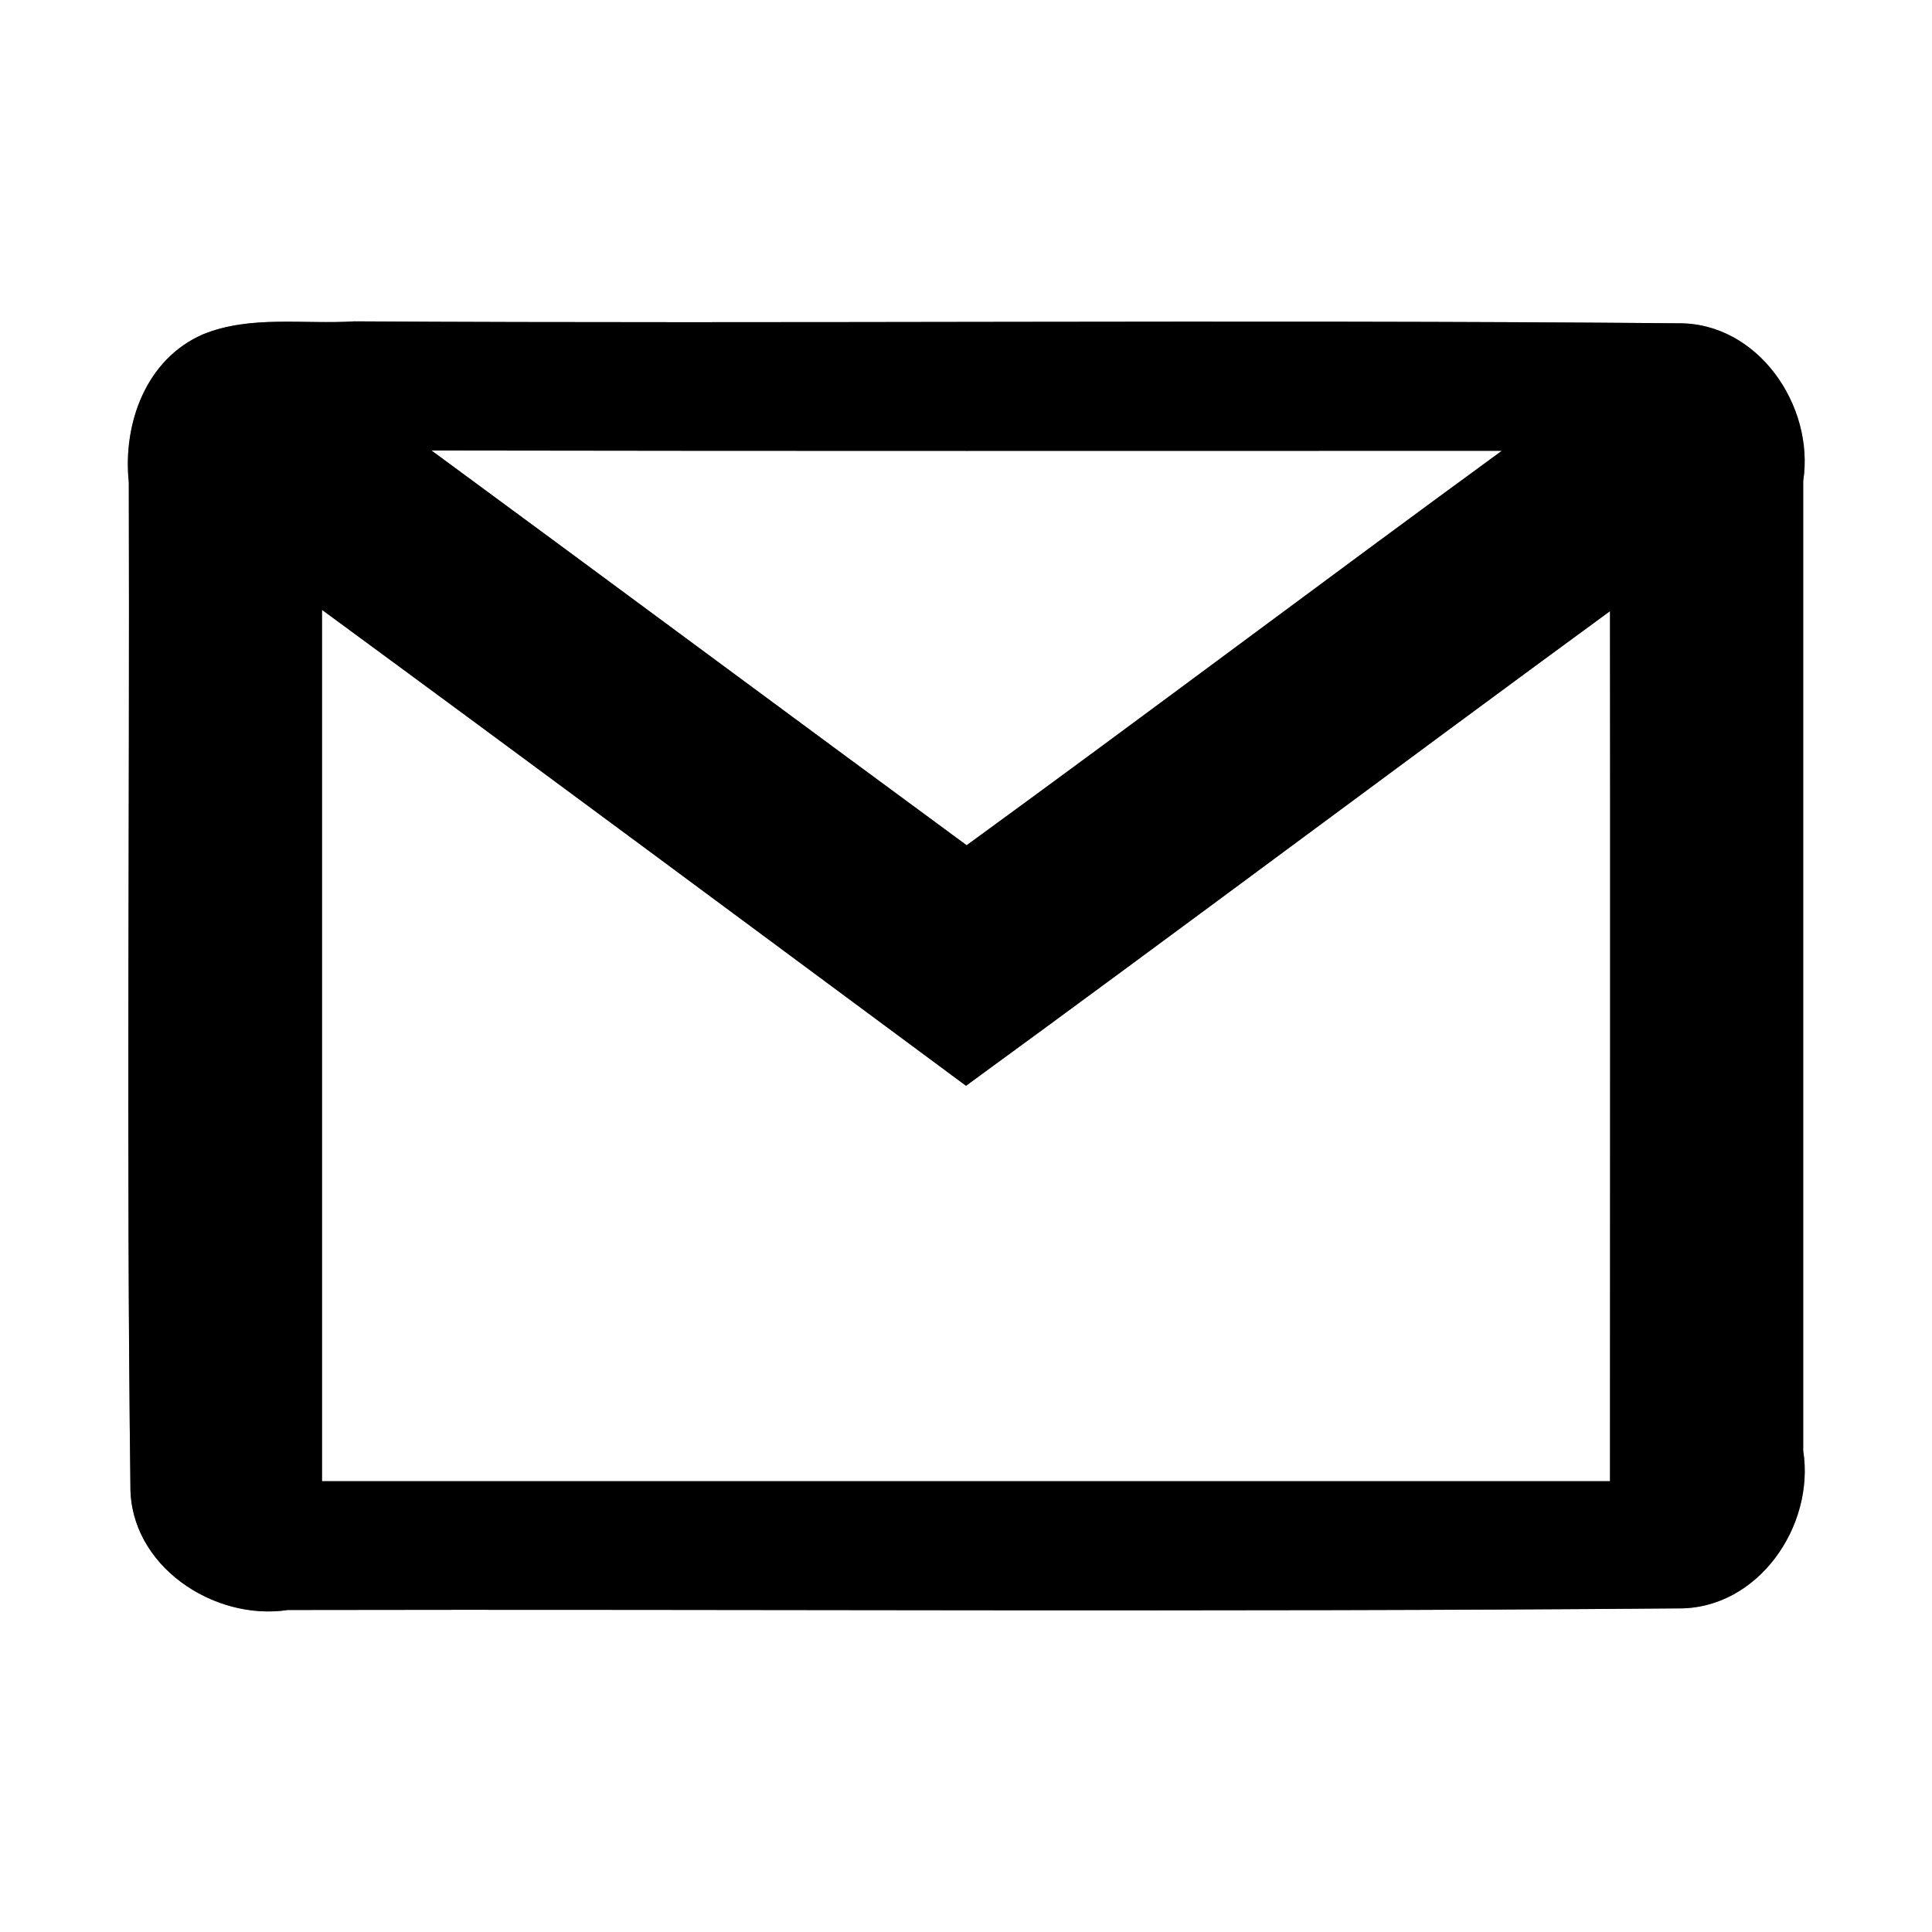 <?xml version="1.0" encoding="UTF-8" ?>
<!DOCTYPE svg PUBLIC "-//W3C//DTD SVG 1.1//EN" "http://www.w3.org/Graphics/SVG/1.1/DTD/svg11.dtd">
<svg width="60pt" height="60pt" viewBox="0 0 60 60" version="1.1" xmlns="http://www.w3.org/2000/svg">
<rect x="0" y="0" width="60" height="60" fill="#808080" stroke="none"/>
<g id="#ffffffff">
<path fill="#ffffff" opacity="1.00" d=" M 0.00 0.00 L 60.00 0.00 L 60.00 60.00 L 0.00 60.00 L 0.00 0.00 M 6.31 10.38 C 4.53 11.15 3.81 13.16 4.00 14.98 C 4.03 25.37 3.92 35.77 4.05 46.15 C 4.03 48.62 6.63 50.35 8.94 50.00 C 23.33 49.97 37.73 50.07 52.11 49.95 C 54.59 49.98 56.37 47.40 56.00 45.05 C 56.00 35.02 56.00 24.98 56.00 14.94 C 56.36 12.60 54.59 10.01 52.11 10.04 C 38.41 9.92 24.70 10.06 11.00 9.98 C 9.45 10.08 7.79 9.78 6.31 10.38 Z" />
<path fill="#ffffff" opacity="1.00" d=" M 13.40 13.99 C 24.48 14.01 35.56 14.00 46.64 14.00 C 41.08 18.06 35.58 22.20 30.02 26.25 C 24.47 22.17 18.95 18.07 13.40 13.99 Z" />
<path fill="#ffffff" opacity="1.00" d=" M 10.00 18.94 C 16.69 23.85 23.34 28.79 30.00 33.72 C 36.69 28.84 43.32 23.87 50.00 18.98 C 50.01 27.98 50.00 36.99 50.00 46.00 C 36.67 46.00 23.33 46.00 10.00 46.00 C 10.00 36.98 10.00 27.96 10.00 18.94 Z" />
</g>
<g id="#000000ff">
<path fill="#000000" opacity="1.00" d=" M 6.31 10.38 C 7.79 9.78 9.45 10.08 11.00 9.98 C 24.70 10.06 38.41 9.92 52.11 10.04 C 54.59 10.01 56.36 12.60 56.00 14.94 C 56.00 24.98 56.00 35.02 56.00 45.05 C 56.37 47.40 54.59 49.98 52.11 49.95 C 37.73 50.07 23.33 49.97 8.94 50.00 C 6.63 50.35 4.03 48.62 4.05 46.15 C 3.92 35.77 4.03 25.37 4.00 14.98 C 3.81 13.16 4.53 11.15 6.31 10.38 M 13.40 13.99 C 18.95 18.07 24.47 22.17 30.02 26.25 C 35.58 22.20 41.08 18.06 46.64 14.00 C 35.56 14.00 24.48 14.01 13.40 13.99 M 10.00 18.94 C 10.00 27.96 10.00 36.98 10.00 46.00 C 23.33 46.00 36.67 46.00 50.00 46.00 C 50.00 36.99 50.01 27.98 50.00 18.98 C 43.32 23.87 36.69 28.84 30.00 33.72 C 23.34 28.79 16.69 23.85 10.00 18.94 Z" />
</g>
</svg>
